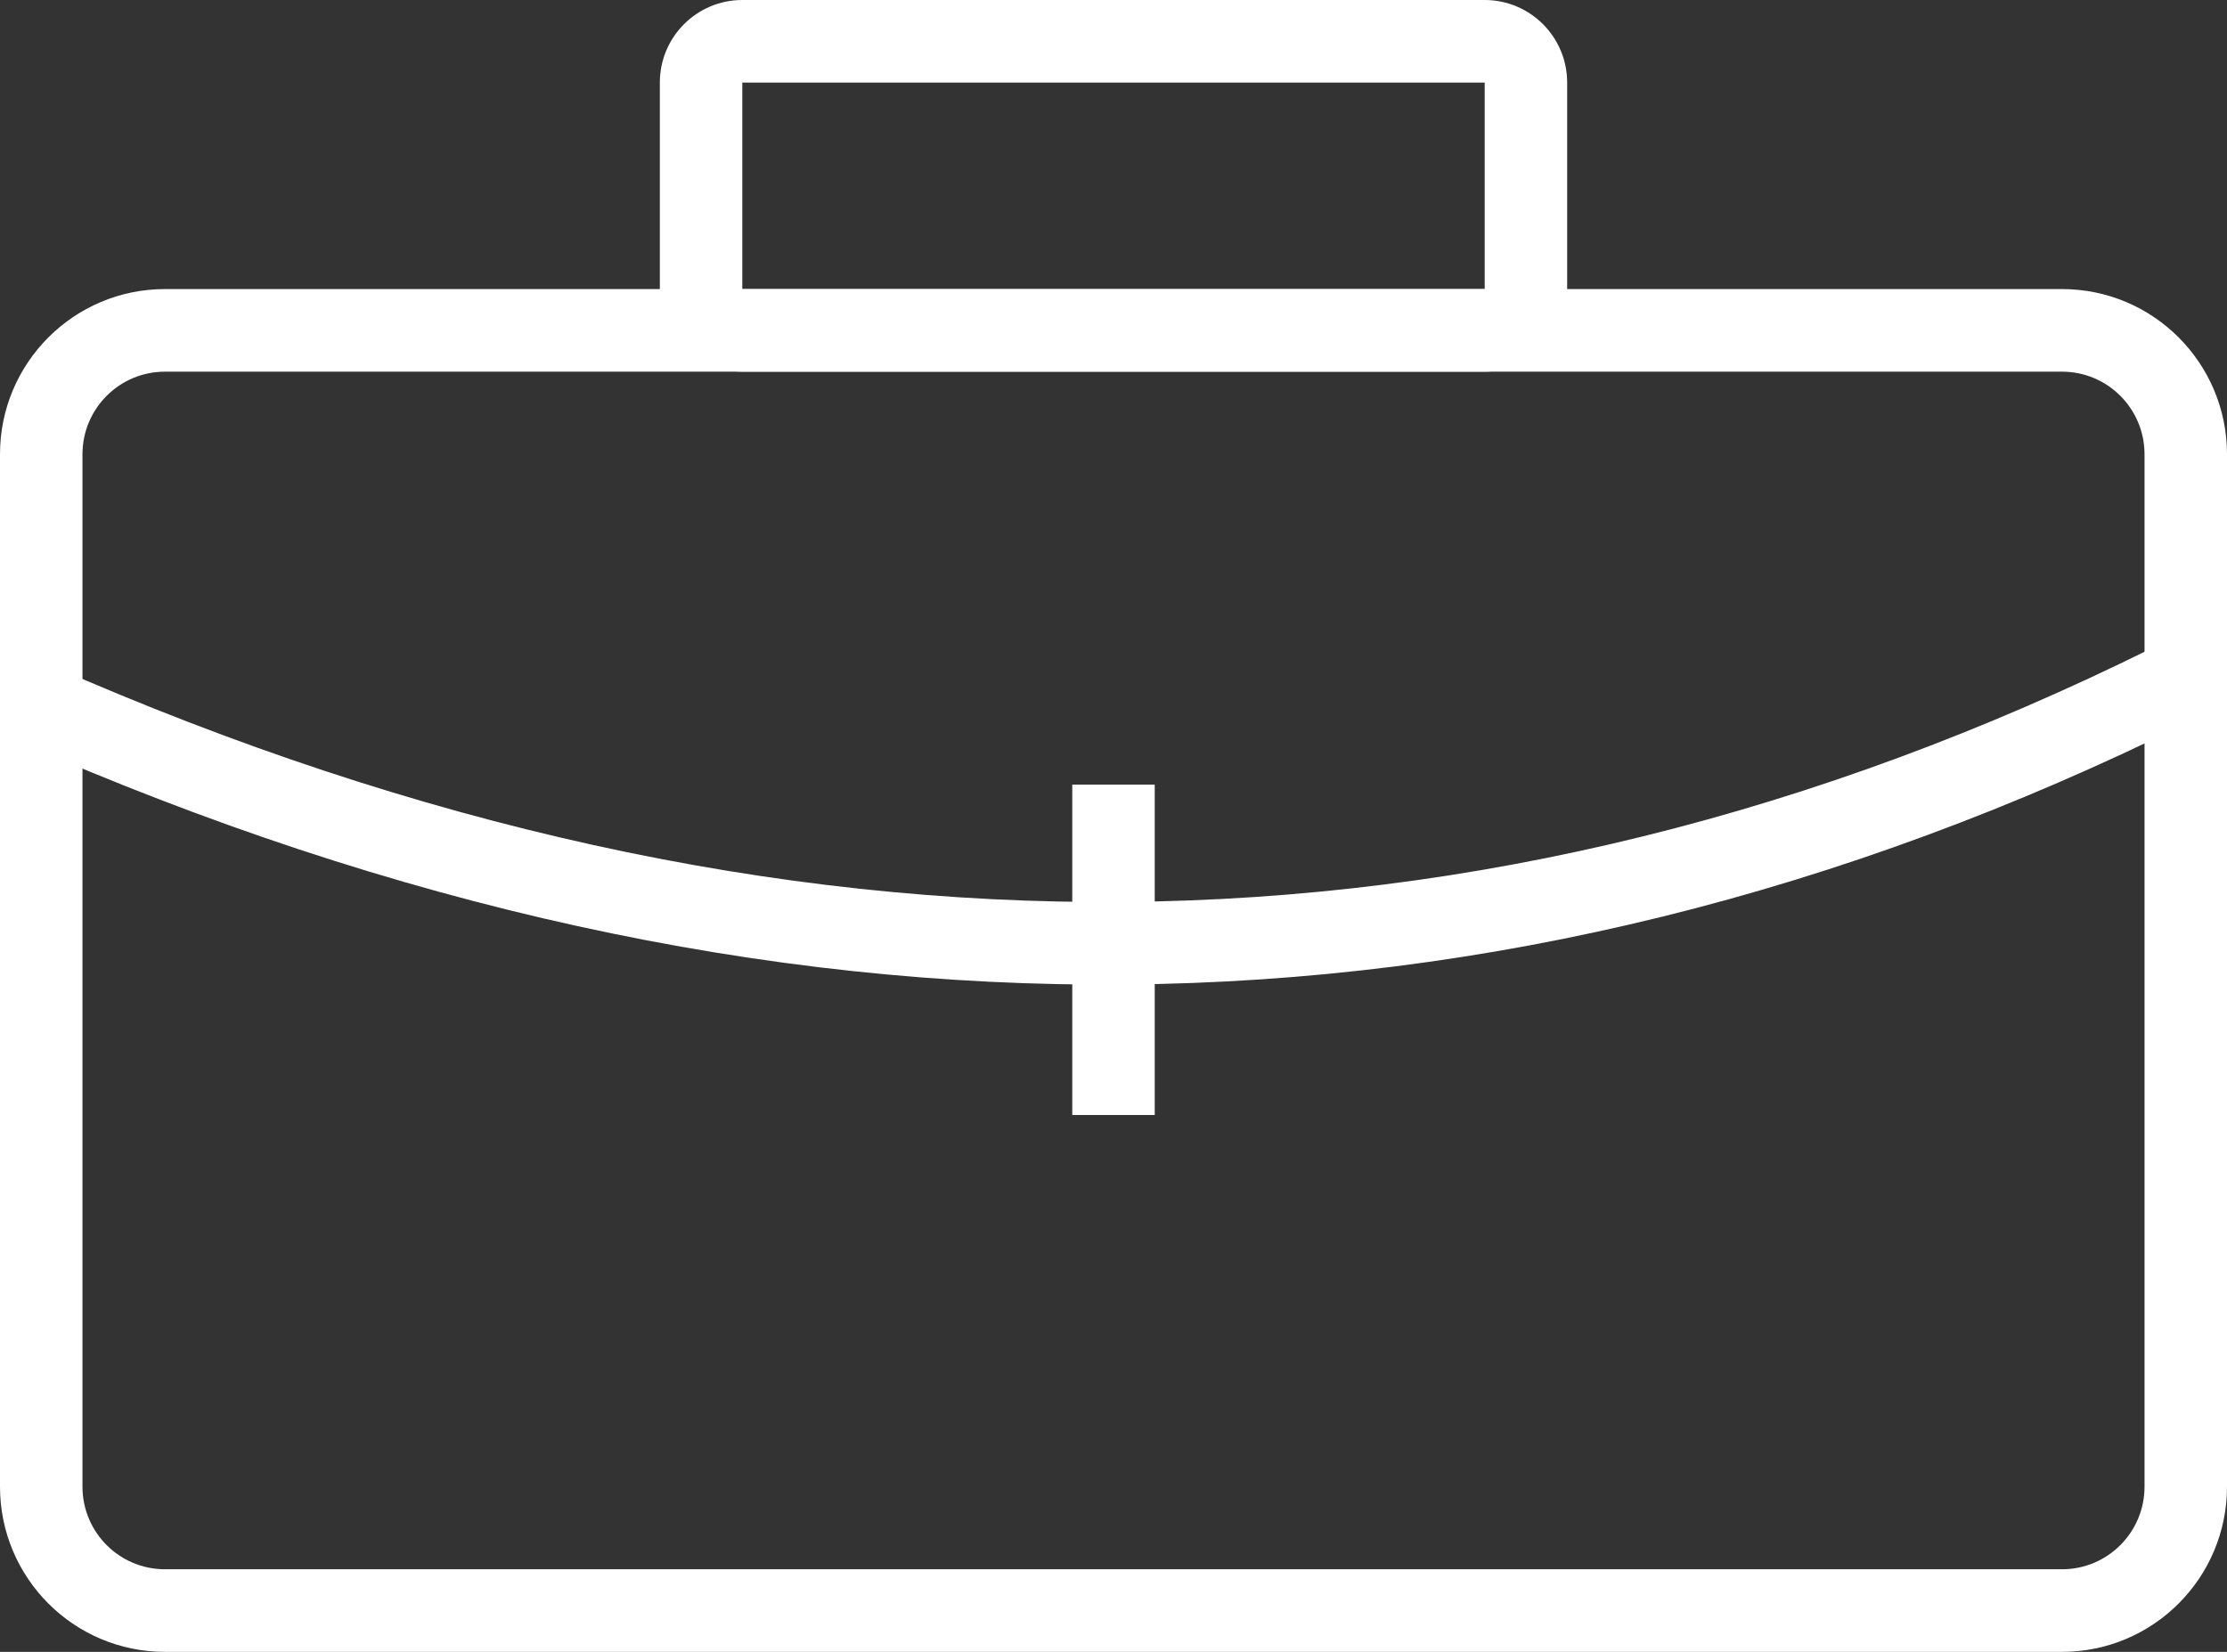 <svg xmlns="http://www.w3.org/2000/svg" xmlns:xlink="http://www.w3.org/1999/xlink" width="31" height="23" version="1.1" viewBox="0 0 31 23"><rect x="0" y="0" width="31" height="23" fill="#333333" stroke="none"/><title>icons/briefcase</title><desc>Created with Sketch.</desc><g id="Hygieia-Executive" fill="none" fill-rule="evenodd" stroke="none" stroke-width="1"><g id="Portfolio---Metrics-and-Products" fill="#FFF" transform="translate(-40, -100)"><g id="icons/briefcase" transform="translate(40, 100)"><path id="Rectangle-4" fill-rule="nonzero" d="M2.296,5.175 C1.662,5.175 1.148,5.69 1.148,6.325 L1.148,20.7 C1.148,21.335 1.662,21.85 2.296,21.85 L28.704,21.85 C29.338,21.85 29.852,21.335 29.852,20.7 L29.852,6.325 C29.852,5.69 29.338,5.175 28.704,5.175 L2.296,5.175 Z M2.296,4.025 L28.704,4.025 C29.972,4.025 31,5.055 31,6.325 L31,20.7 C31,21.97 29.972,23 28.704,23 L2.296,23 C1.028,23 0,21.97 0,20.7 L0,6.325 C0,5.055 1.028,4.025 2.296,4.025 Z"/><path id="Rectangle-3" fill-rule="nonzero" d="M10.333,1.15 L10.333,4.025 L20.667,4.025 L20.667,1.15 L10.333,1.15 Z M10.333,0 L20.667,0 C21.301,0 21.815,0.515 21.815,1.15 L21.815,4.025 C21.815,4.66 21.301,5.175 20.667,5.175 L10.333,5.175 C9.699,5.175 9.185,4.66 9.185,4.025 L9.185,1.15 C9.185,0.515 9.699,0 10.333,0 Z"/><path id="Path-2" fill-rule="nonzero" d="M0.257,10.321 C10.727,14.925 20.812,14.838 30.463,10.056 L29.954,9.025 C20.613,13.654 10.883,13.737 0.719,9.268 L0.257,10.321 Z"/><rect id="Rectangle-5" width="1.148" height="4.6" x="14.926" y="10.925" fill-rule="evenodd"/></g></g></g></svg>